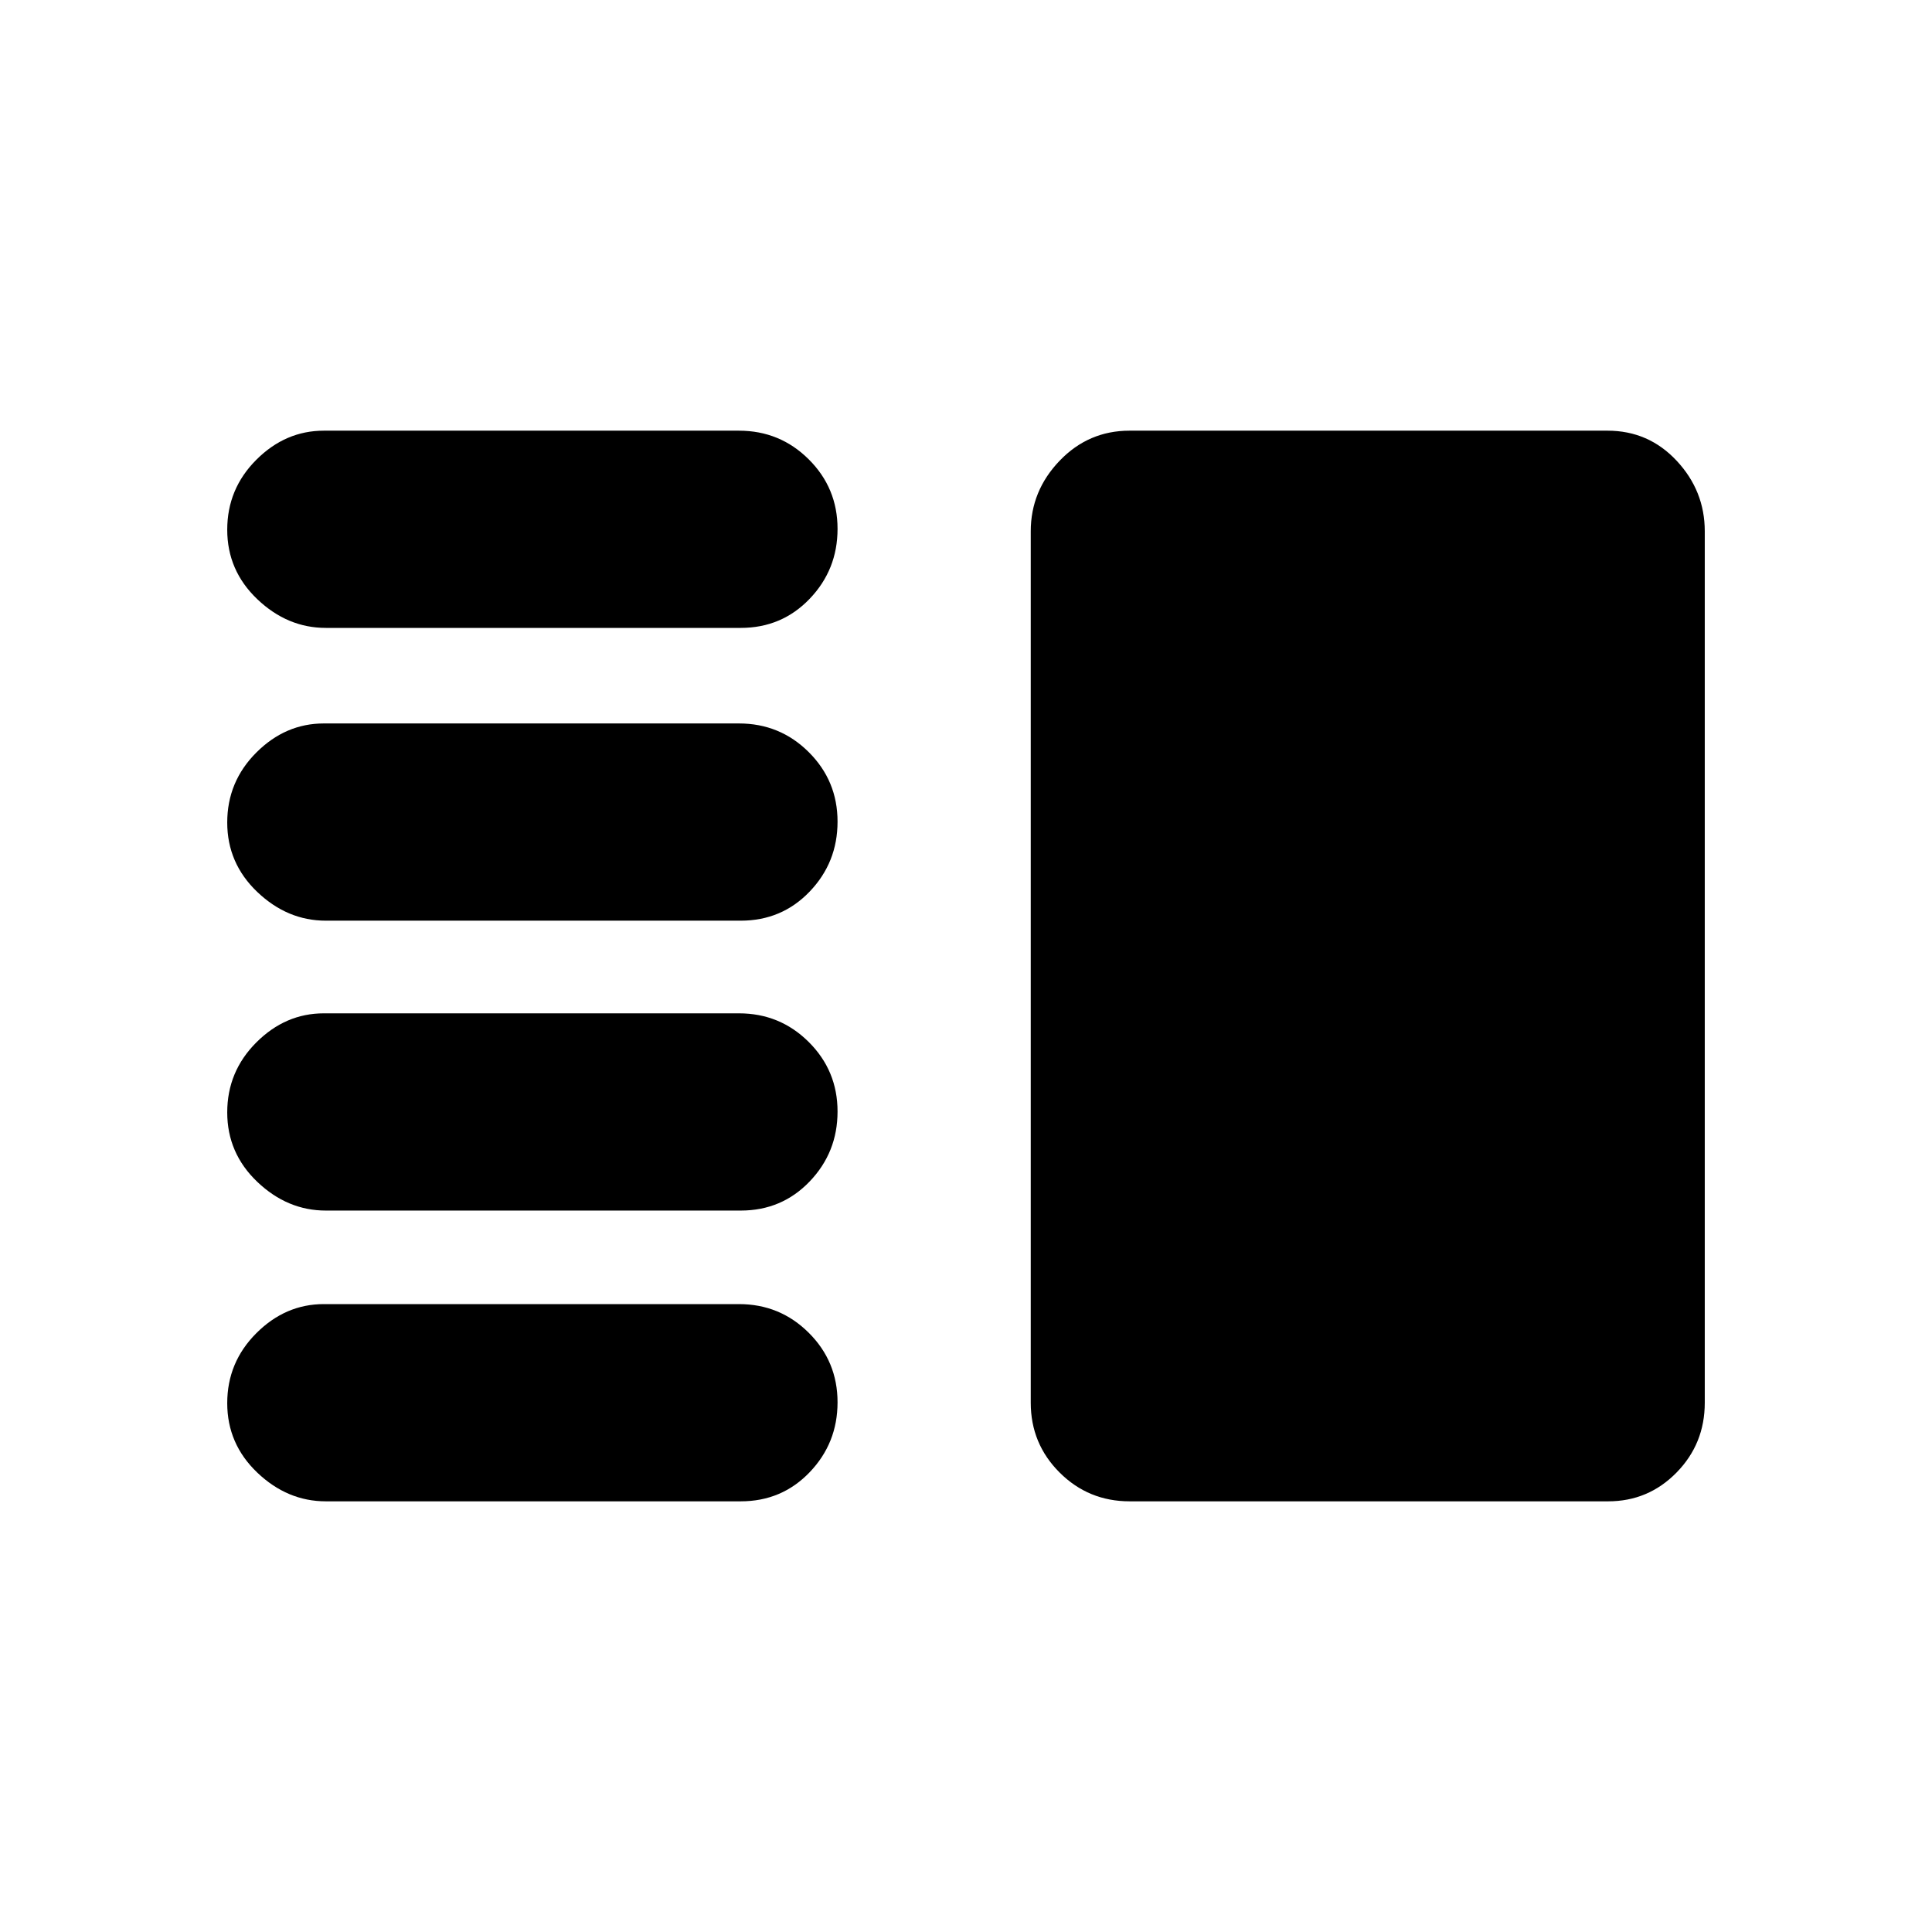<svg xmlns="http://www.w3.org/2000/svg" height="20" viewBox="0 -960 960 960" width="20"><path d="M161.912-358.477q-19.087 0-34.044-14.247-14.957-14.246-14.957-34.543 0-20.298 14.457-34.755 14.457-14.457 33.544-14.457h206.246q20.393 0 34.704 14.247 14.311 14.246 14.311 34.543 0 20.298-13.857 34.755-13.856 14.457-34.244 14.457h-206.16Zm0 144.478q-19.087 0-34.044-14.246-14.957-14.246-14.957-34.544 0-20.298 14.457-34.754Q141.825-312 160.912-312h206.246q20.393 0 34.704 14.246t14.311 34.544q0 20.298-13.857 34.755-13.856 14.456-34.244 14.456h-206.16Zm0-288.522q-19.087 0-34.044-14.246-14.957-14.247-14.957-34.544 0-20.298 14.457-34.755 14.457-14.457 33.544-14.457h206.246q20.393 0 34.704 14.247 14.311 14.246 14.311 34.544 0 20.297-13.857 34.754-13.856 14.457-34.244 14.457h-206.16Zm0-145.479q-19.087 0-34.044-14.246-14.957-14.246-14.957-34.544 0-20.298 14.457-34.755 14.457-14.456 33.544-14.456h206.246q20.393 0 34.704 14.246t14.311 34.544q0 20.298-13.857 34.754Q388.46-648 368.072-648h-206.16Zm399.405 434.001q-20.448 0-34.796-14.306-14.348-14.307-14.348-34.694v-433.002q0-20.087 14.334-35.044 14.334-14.956 34.761-14.956h237.48q20.427 0 34.384 14.956 13.957 14.957 13.957 35.044v433.002q0 20.387-14.02 34.694-14.019 14.306-33.981 14.306H561.317Z"/></svg>